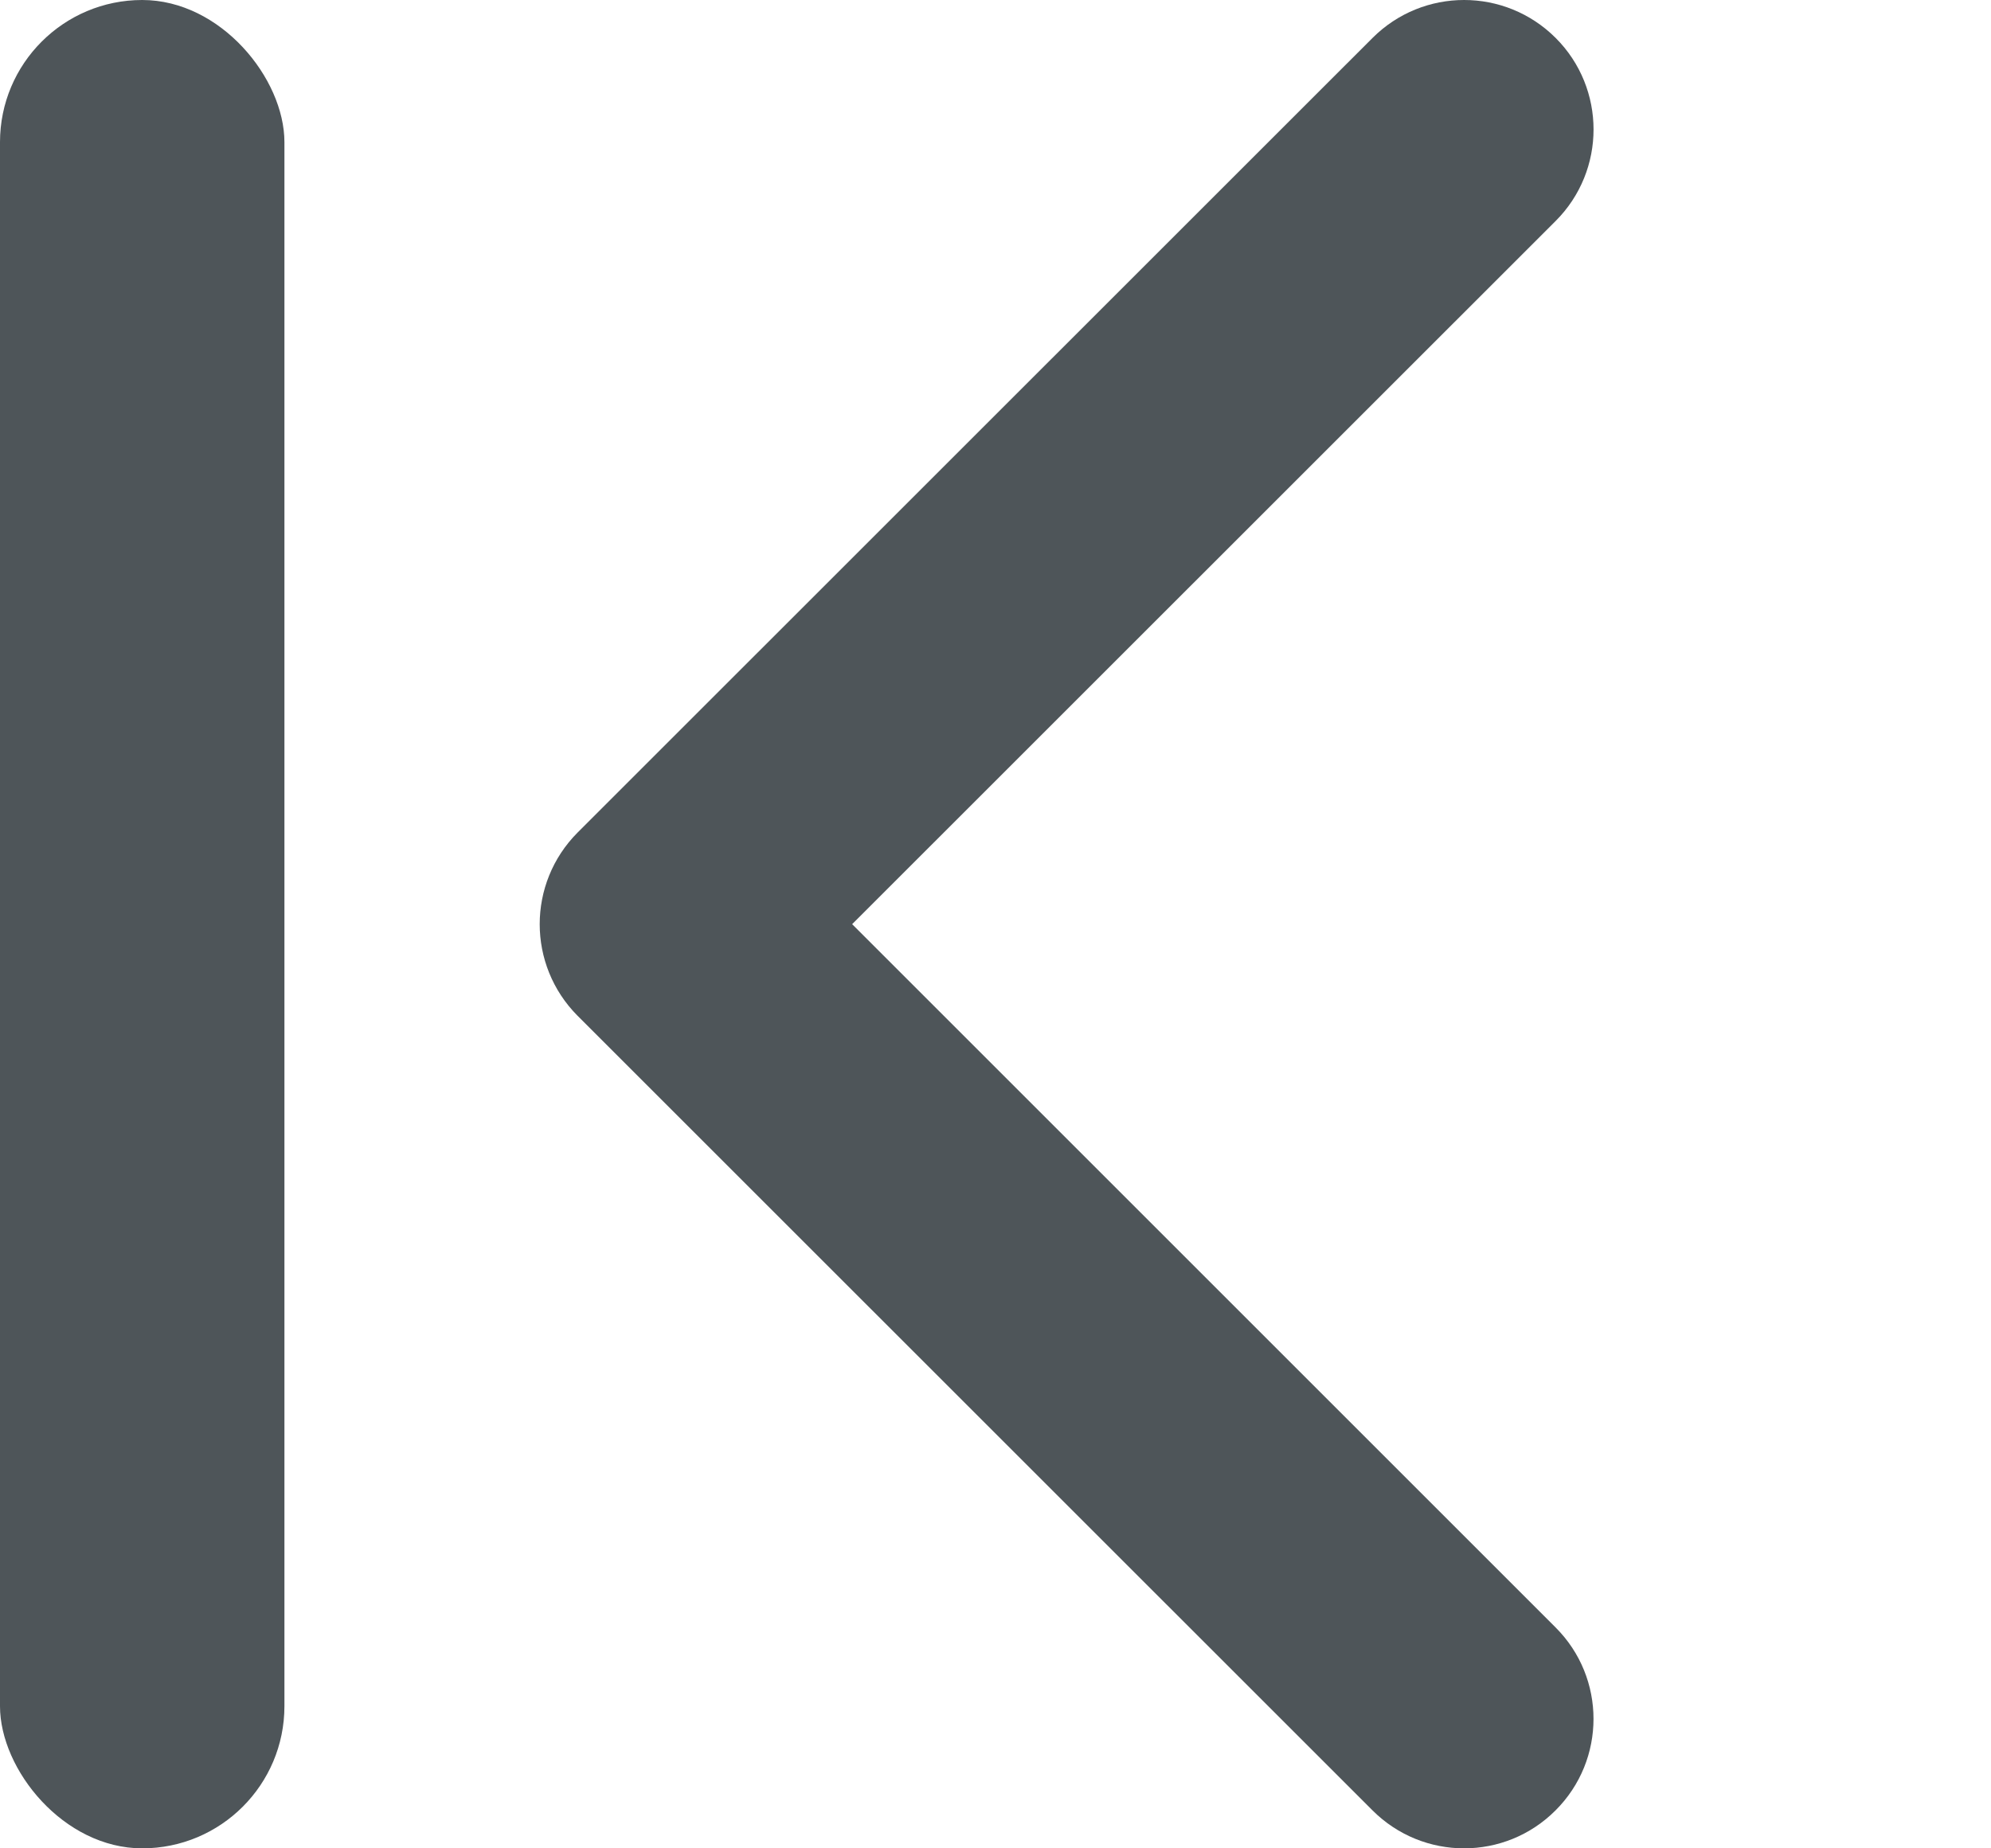 <svg width="14" height="13" viewBox="0 0 14 13" fill="none" xmlns="http://www.w3.org/2000/svg">
<path d="M3.795 6.5C3.795 6.267 3.884 6.034 4.061 5.856L9.651 0.267C10.007 -0.089 10.583 -0.089 10.939 0.267C11.294 0.622 11.294 1.199 10.939 1.554L5.992 6.5L10.938 11.446C11.294 11.801 11.294 12.378 10.938 12.733C10.583 13.089 10.007 13.089 9.651 12.733L4.061 7.144C3.884 6.966 3.795 6.733 3.795 6.5Z" fill="#4E5559"/>
<rect width="2" height="13" rx="1" fill="#4E5559"/>
</svg>
